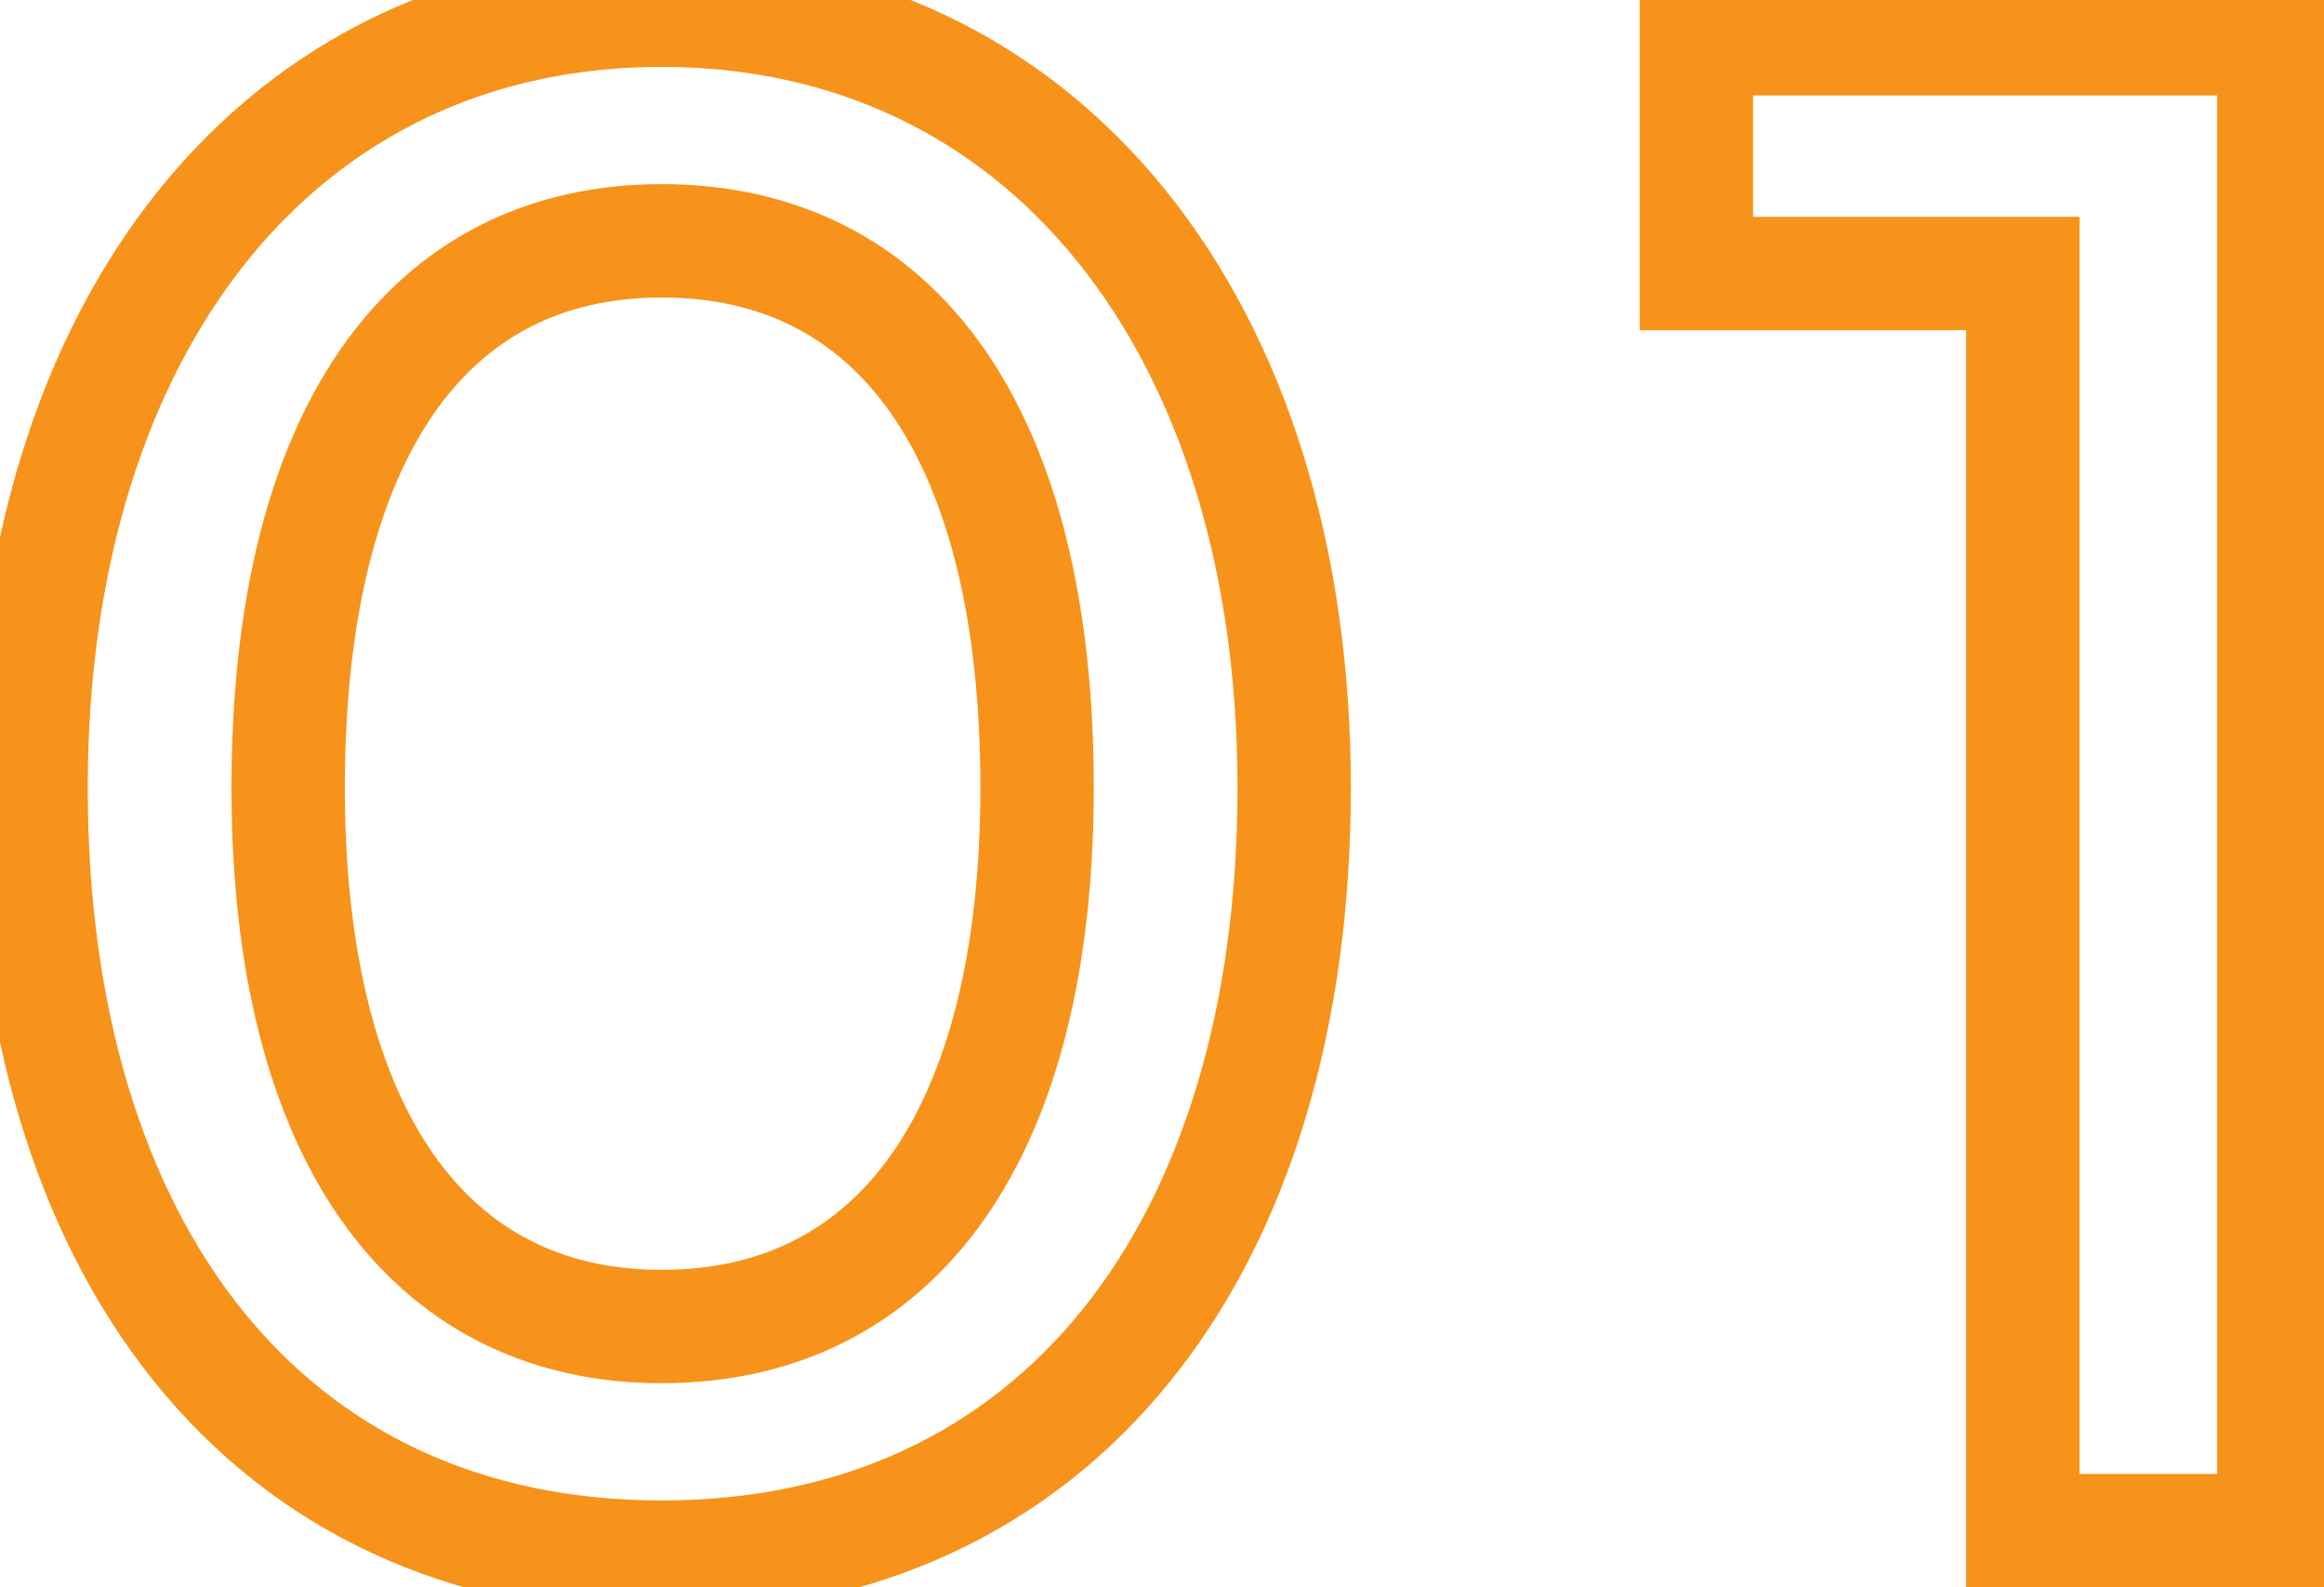 <svg width="41" height="28" viewBox="0 0 41 28" fill="none" xmlns="http://www.w3.org/2000/svg">
<mask id="path-1-outside-1_1000_18152" maskUnits="userSpaceOnUse" x="-1" y="-1" width="43" height="30" fill="black">
<rect fill="white" x="-1" y="-1" width="43" height="30"/>
<path d="M0.548 13.896C0.548 5.724 4.94 0.18 11.672 0.18C18.404 0.18 22.832 5.724 22.832 13.896C22.832 22.032 18.656 27.468 11.672 27.468C4.688 27.468 0.548 22.032 0.548 13.896ZM5.084 13.896C5.084 19.98 7.532 23.4 11.672 23.4C15.848 23.4 18.296 19.98 18.296 13.896C18.296 7.668 15.848 4.248 11.672 4.248C7.532 4.248 5.084 7.668 5.084 13.896ZM35.687 4.824H29.927V0.684H40.115V27H35.687V4.824Z"/>
</mask>
<path d="M1.548 13.896C1.548 9.981 2.6 6.79 4.364 4.601C6.112 2.431 8.606 1.18 11.672 1.18V-0.82C8.006 -0.82 4.938 0.701 2.807 3.346C0.692 5.972 -0.452 9.639 -0.452 13.896H1.548ZM11.672 1.18C14.738 1.18 17.242 2.431 18.999 4.603C20.772 6.793 21.832 9.982 21.832 13.896H23.832C23.832 9.638 22.678 5.969 20.554 3.344C18.414 0.701 15.338 -0.82 11.672 -0.82V1.18ZM21.832 13.896C21.832 17.804 20.828 20.954 19.093 23.105C17.377 25.232 14.88 26.468 11.672 26.468V28.468C15.448 28.468 18.532 26.986 20.649 24.361C22.747 21.76 23.832 18.124 23.832 13.896H21.832ZM11.672 26.468C8.465 26.468 5.978 25.233 4.271 23.107C2.543 20.956 1.548 17.806 1.548 13.896H-0.452C-0.452 18.122 0.623 21.758 2.711 24.359C4.82 26.985 7.895 28.468 11.672 28.468V26.468ZM4.084 13.896C4.084 17.051 4.716 19.657 6.006 21.503C7.329 23.394 9.286 24.4 11.672 24.4V22.4C9.918 22.4 8.581 21.696 7.645 20.357C6.676 18.971 6.084 16.825 6.084 13.896H4.084ZM11.672 24.4C14.073 24.4 16.04 23.397 17.369 21.504C18.665 19.658 19.296 17.051 19.296 13.896H17.296C17.296 16.825 16.703 18.97 15.732 20.355C14.792 21.693 13.447 22.4 11.672 22.4V24.4ZM19.296 13.896C19.296 10.673 18.666 8.031 17.372 6.166C16.043 4.253 14.074 3.248 11.672 3.248V5.248C13.446 5.248 14.789 5.954 15.729 7.307C16.702 8.709 17.296 10.891 17.296 13.896H19.296ZM11.672 3.248C9.285 3.248 7.326 4.255 6.003 6.168C4.714 8.032 4.084 10.673 4.084 13.896H6.084C6.084 10.891 6.678 8.708 7.648 7.305C8.584 5.951 9.919 5.248 11.672 5.248V3.248ZM35.687 4.824H36.687V3.824H35.687V4.824ZM29.927 4.824H28.927V5.824H29.927V4.824ZM29.927 0.684V-0.316H28.927V0.684H29.927ZM40.115 0.684H41.115V-0.316H40.115V0.684ZM40.115 27V28H41.115V27H40.115ZM35.687 27H34.687V28H35.687V27ZM35.687 3.824H29.927V5.824H35.687V3.824ZM30.927 4.824V0.684H28.927V4.824H30.927ZM29.927 1.684H40.115V-0.316H29.927V1.684ZM39.115 0.684V27H41.115V0.684H39.115ZM40.115 26H35.687V28H40.115V26ZM36.687 27V4.824H34.687V27H36.687Z" fill="#F7931A" mask="url(#path-1-outside-1_1000_18152)"/>
</svg>
